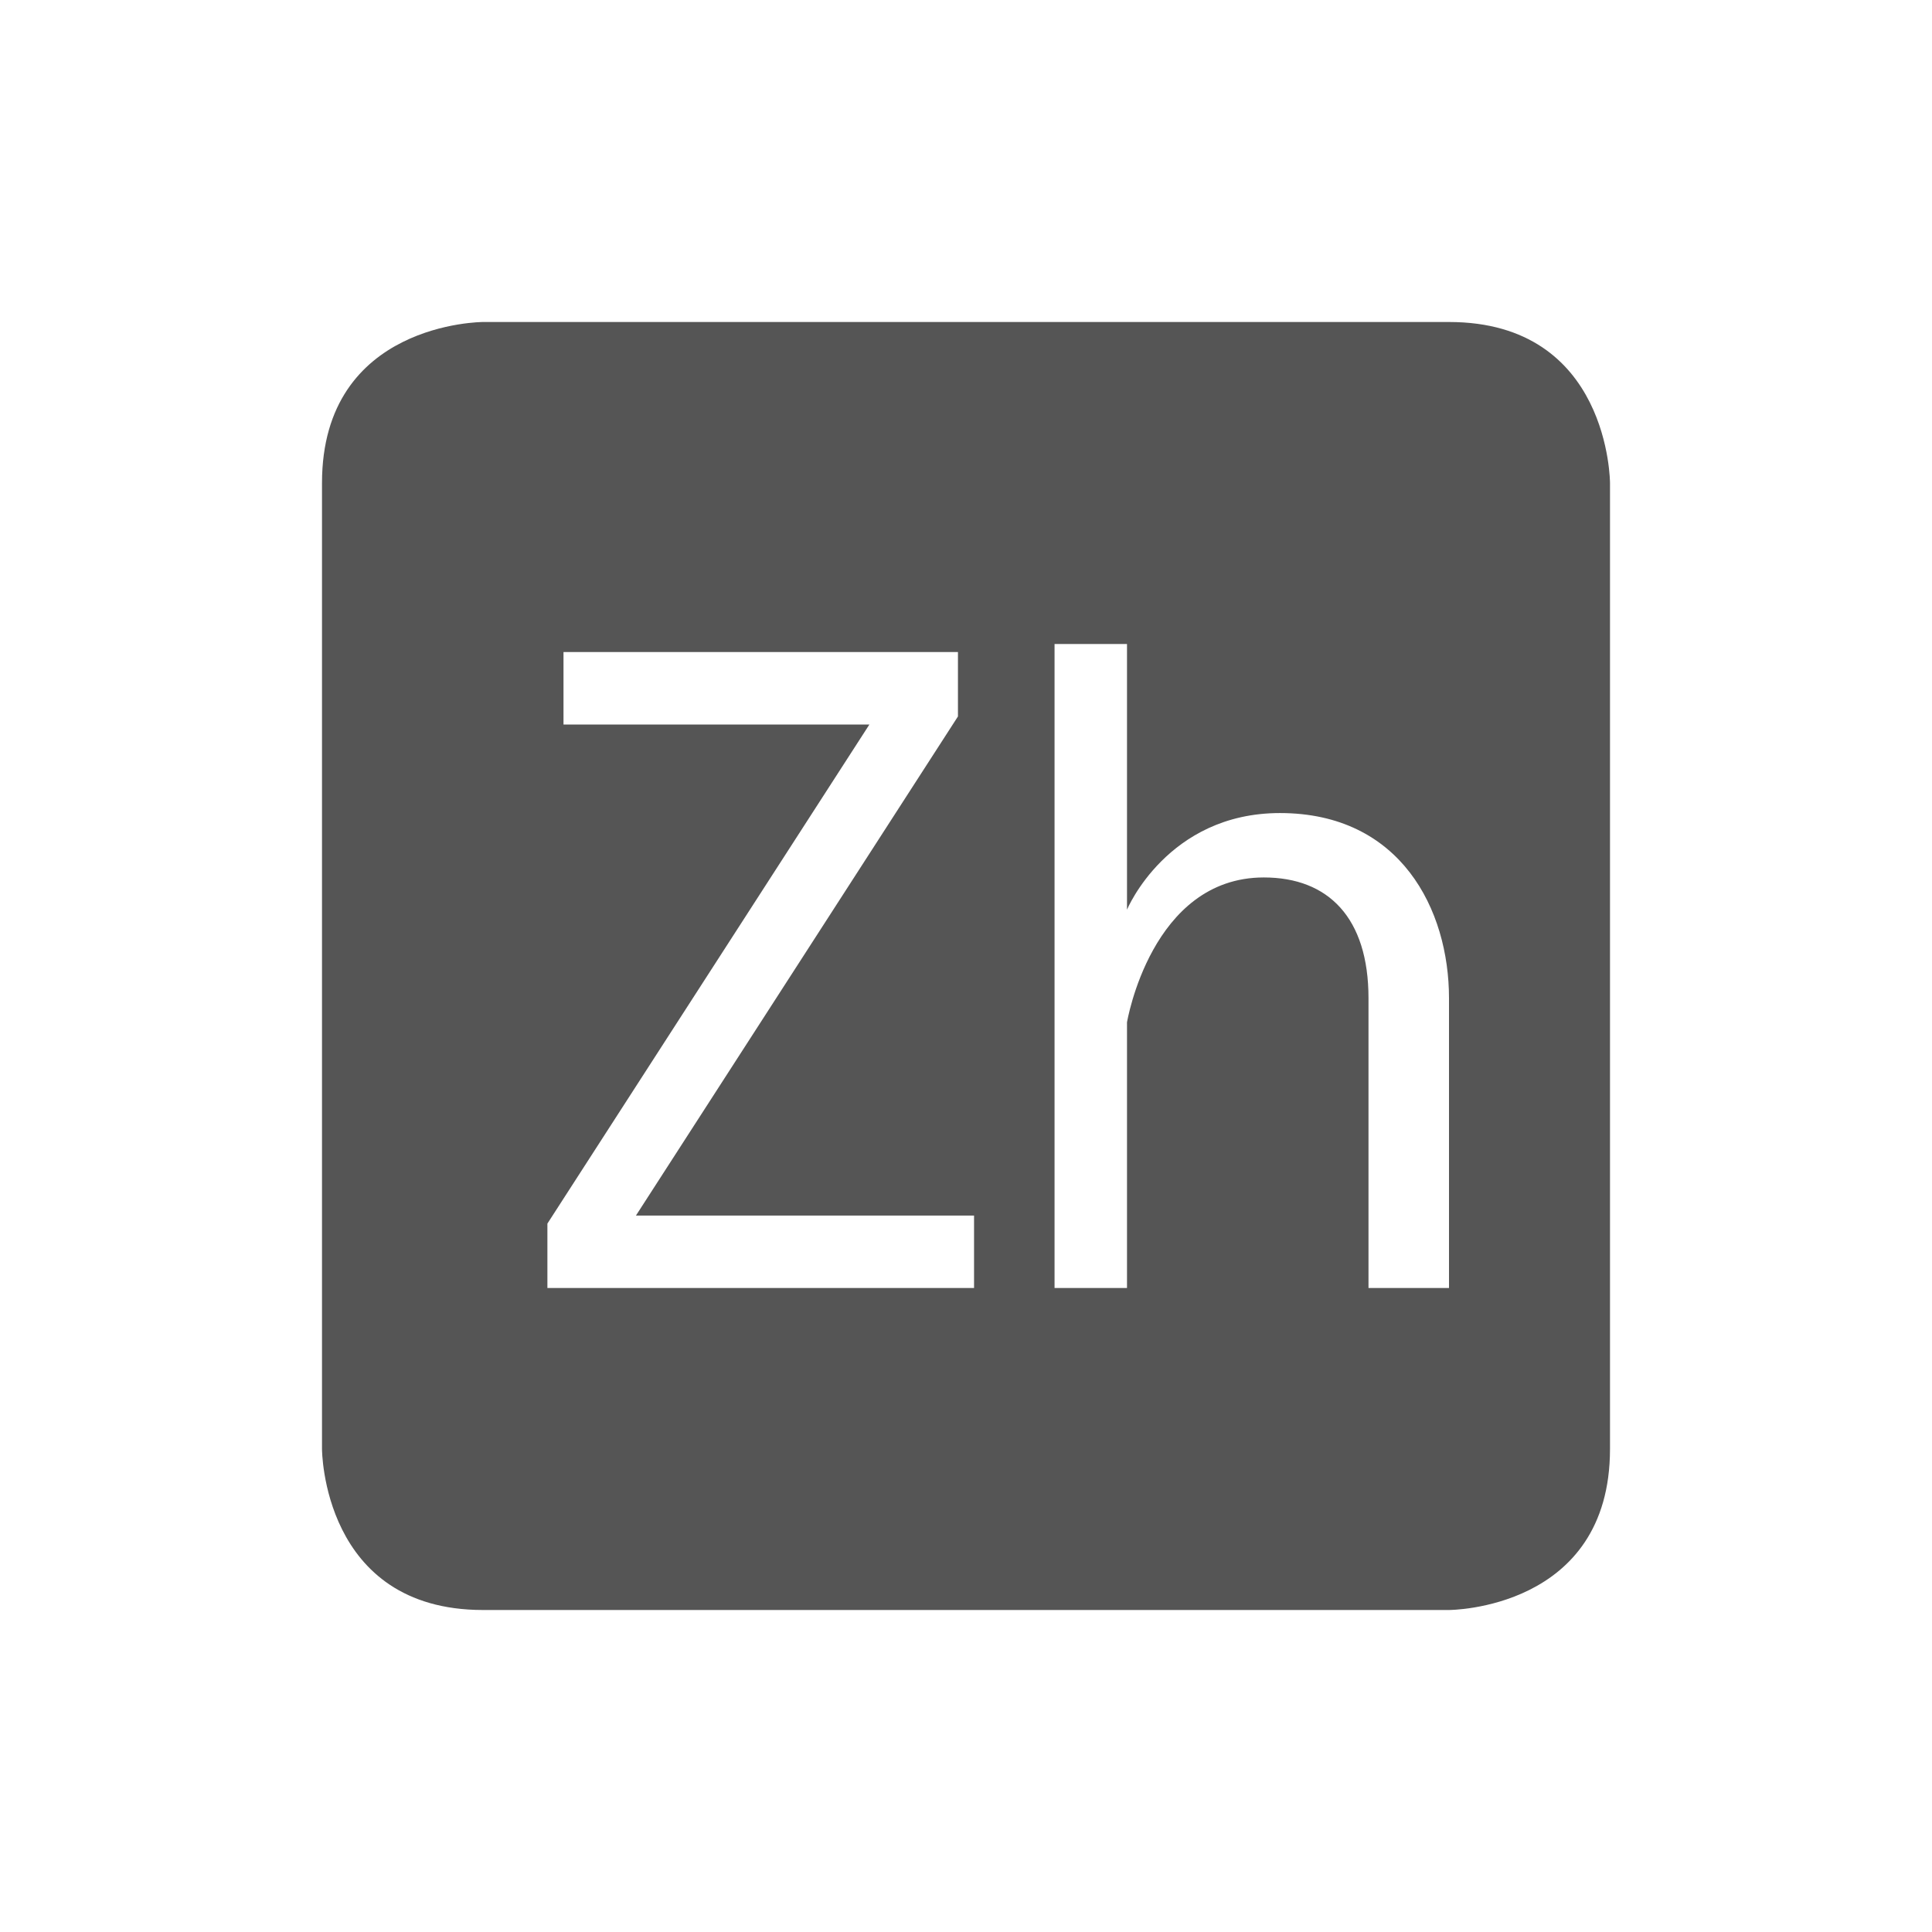 <svg viewBox="0 0 24 24"><path d="m6 4s-2 0-2 2v12s0 2 2 2h12s2 0 2-2v-12s0-2-2-2zm7.1 4h .9v3.3s.5-1.2 1.9-1.2c1.5 0 2.1 1.2 2.1 2.3v3.6h-1v-3.6c0-1-.5-1.5-1.3-1.5-1.4 0-1.7 1.8-1.7 1.8v3.3h-.9zm-6.1.1h4.9v.8l-4 6.2h4.2v.9h-5.3v-.8l4-6.2h-3.8z" fill="#555"/></svg>